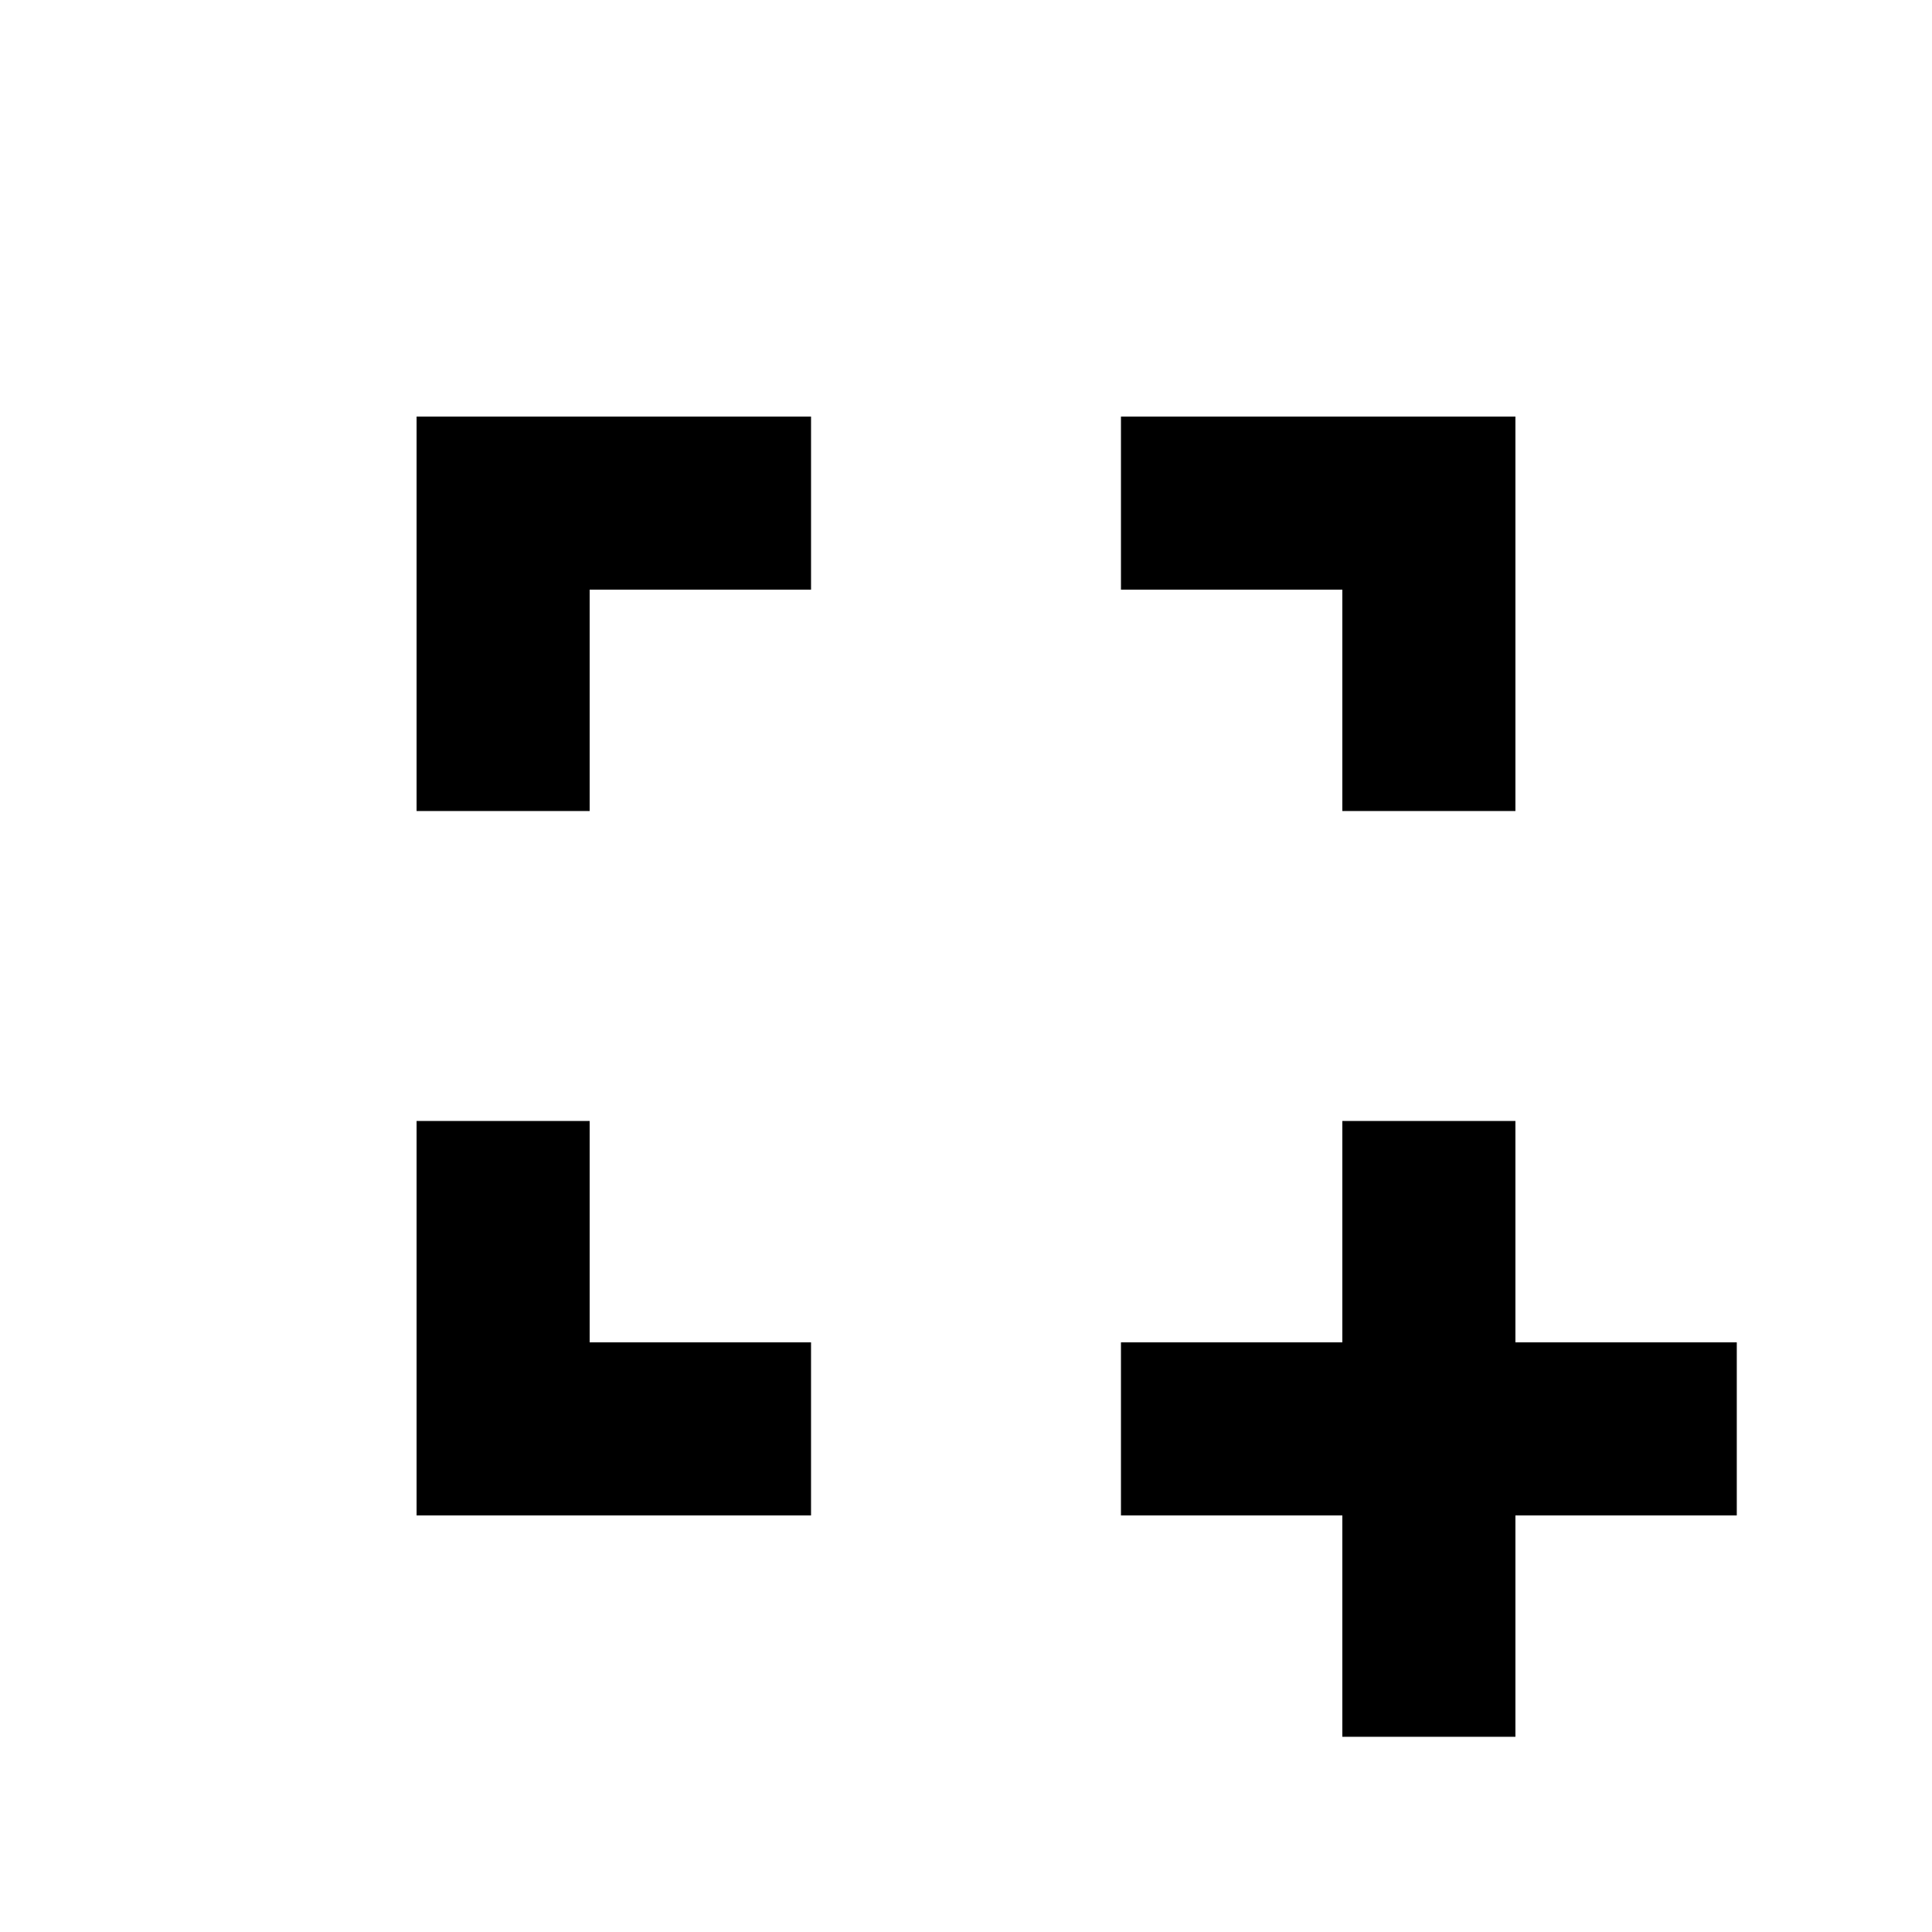 <svg xmlns="http://www.w3.org/2000/svg" height="24" viewBox="0 -960 960 960" width="24"><path d="M667-97v-110H557v-86h110v-110h86v110h110v86H753v110h-86ZM207-207v-196h86v110h110v86H207Zm0-350v-196h196v86H293v110h-86Zm460 0v-110H557v-86h196v196h-86Z"/></svg>